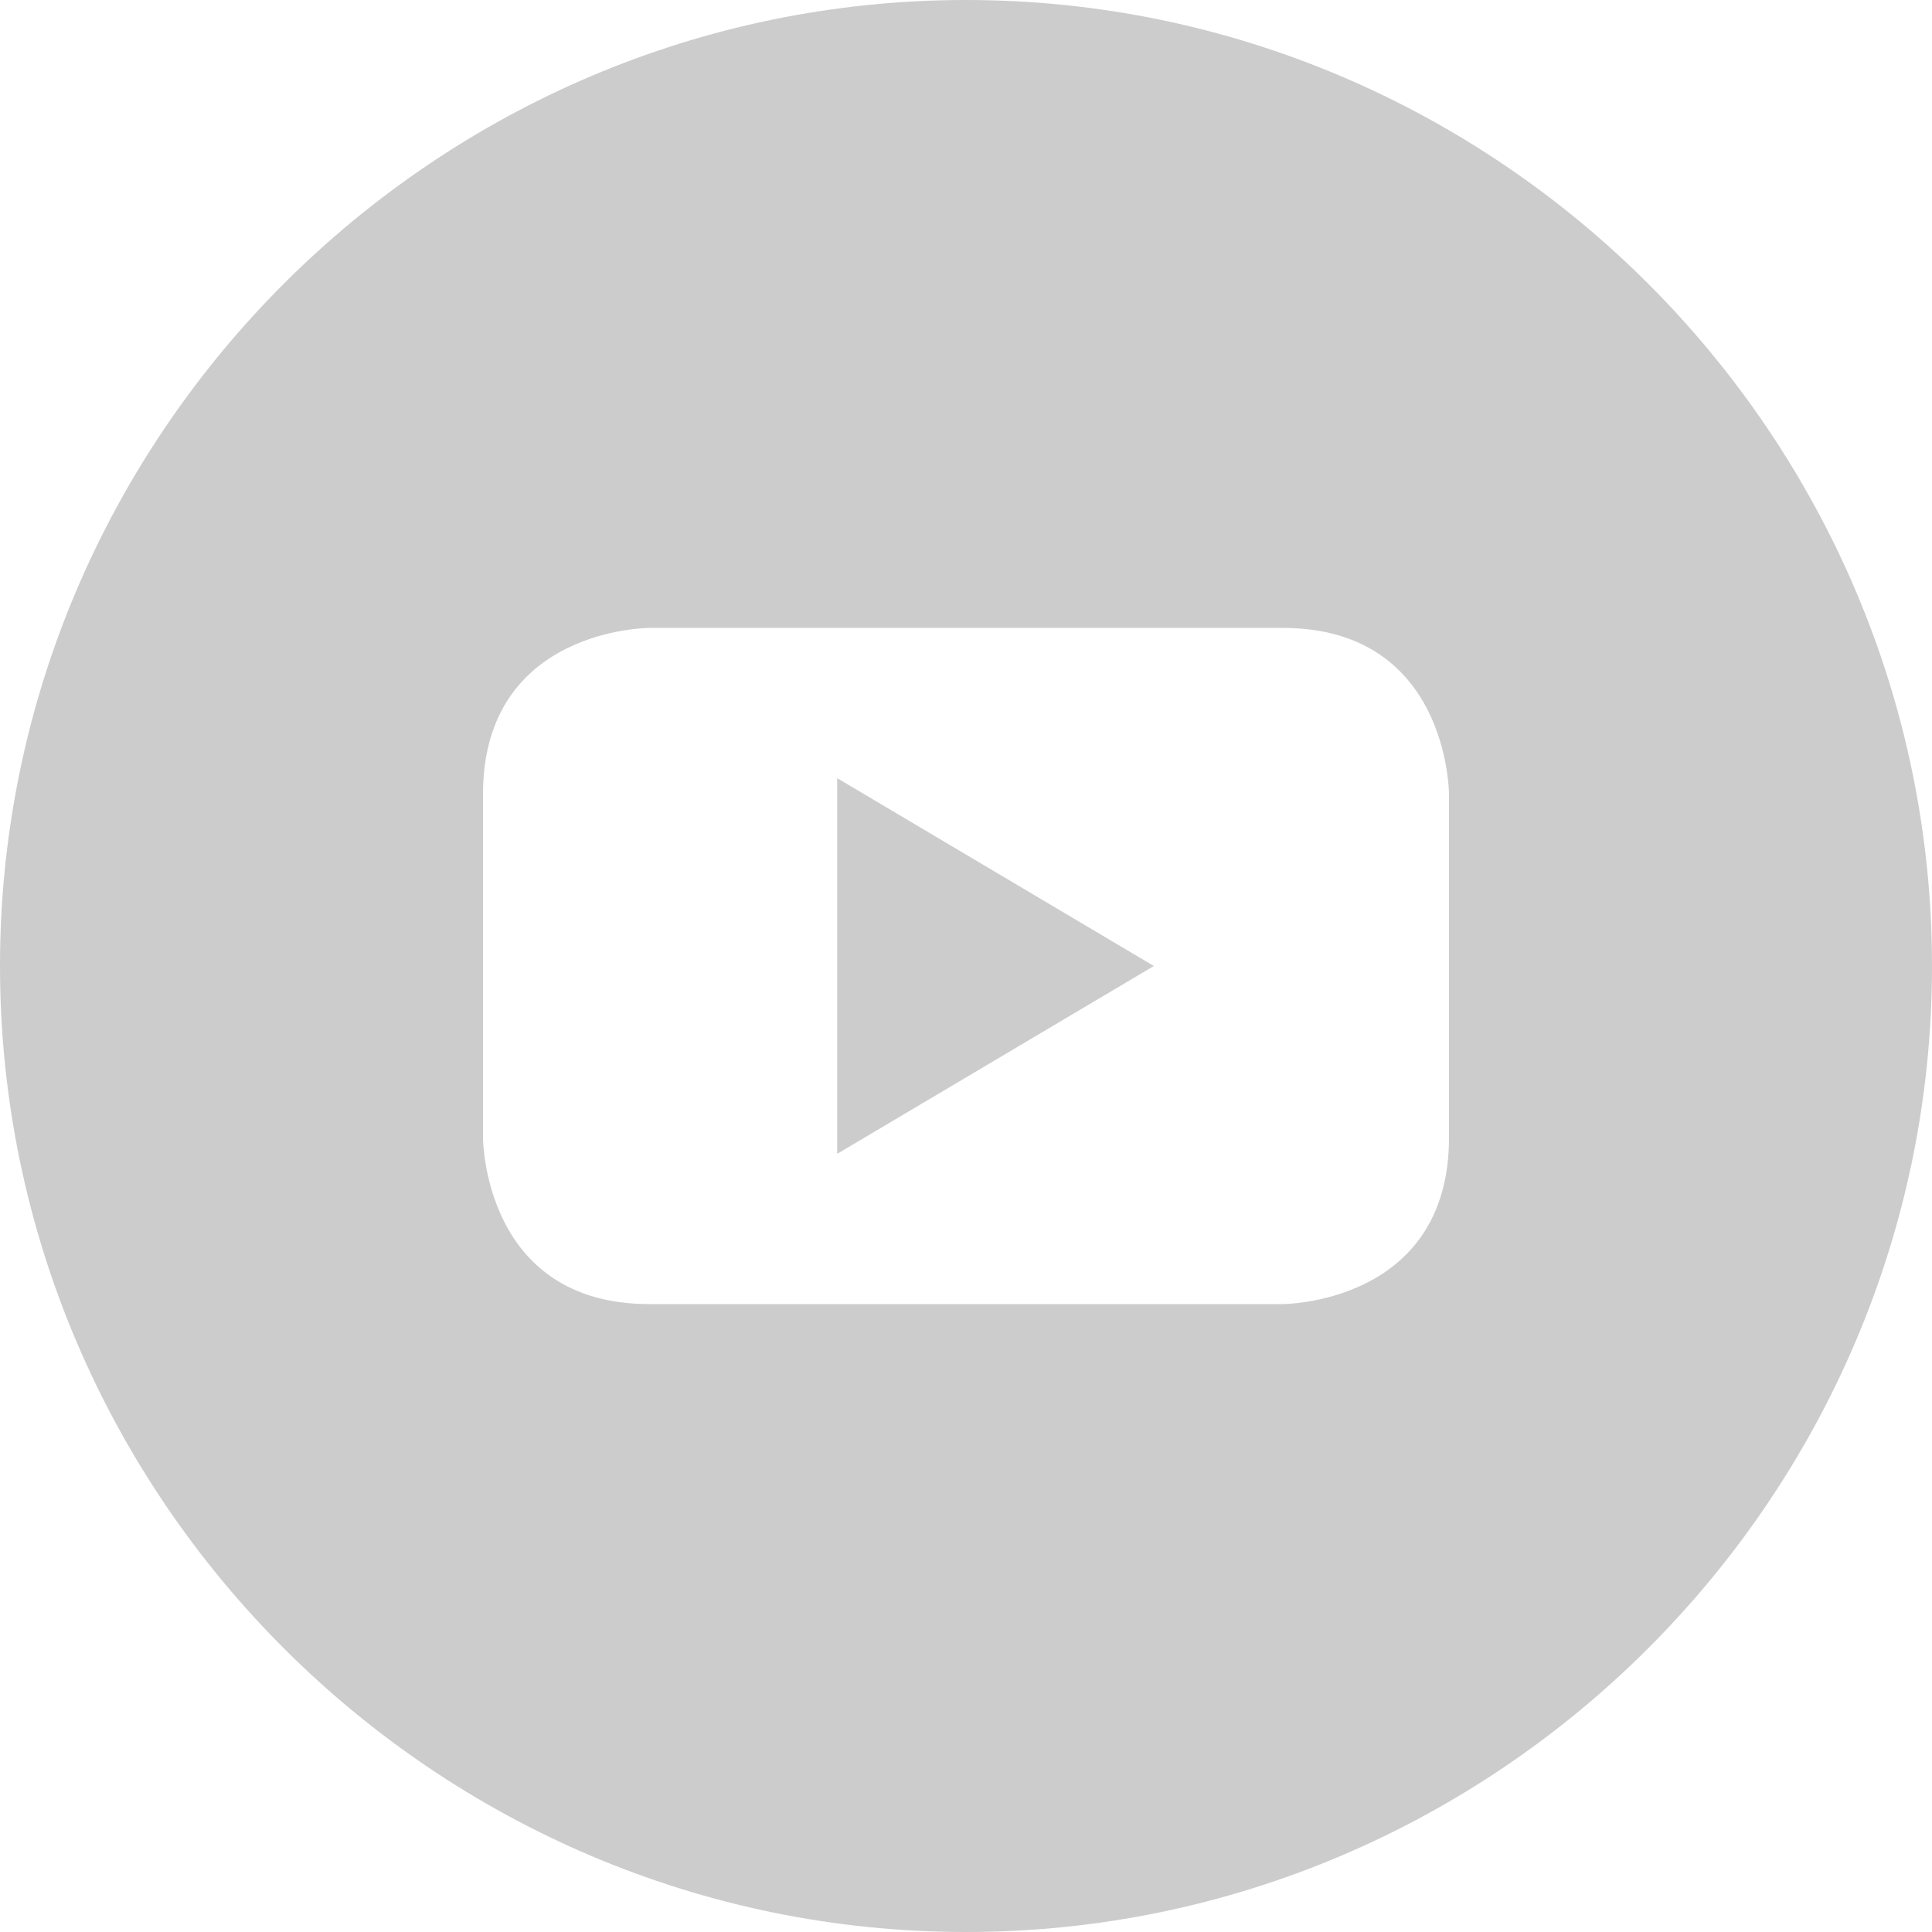 <svg xmlns="http://www.w3.org/2000/svg" xmlns:xlink="http://www.w3.org/1999/xlink" viewBox="0 0 36 36"><defs><path id="a" d="M0 0h36v36H0z"/></defs><clipPath id="b"><use xlink:href="#a" overflow="visible"/></clipPath><g clip-path="url(#b)" fill="#ccc"><path d="M15.6 21.5l5.9-3.5-5.9-3.5"/><path d="M18 0C8.1 0 0 8.1 0 18s8.1 18 18 18 18-8.1 18-18S27.9 0 18 0zm9 21.2c0 3.1-3.1 3.1-3.1 3.1H12.1C9 24.3 9 21.2 9 21.2v-6.4c0-3.1 3.1-3.1 3.1-3.1h11.8c3.1 0 3.1 3.1 3.1 3.1v6.4z"/></g></svg>